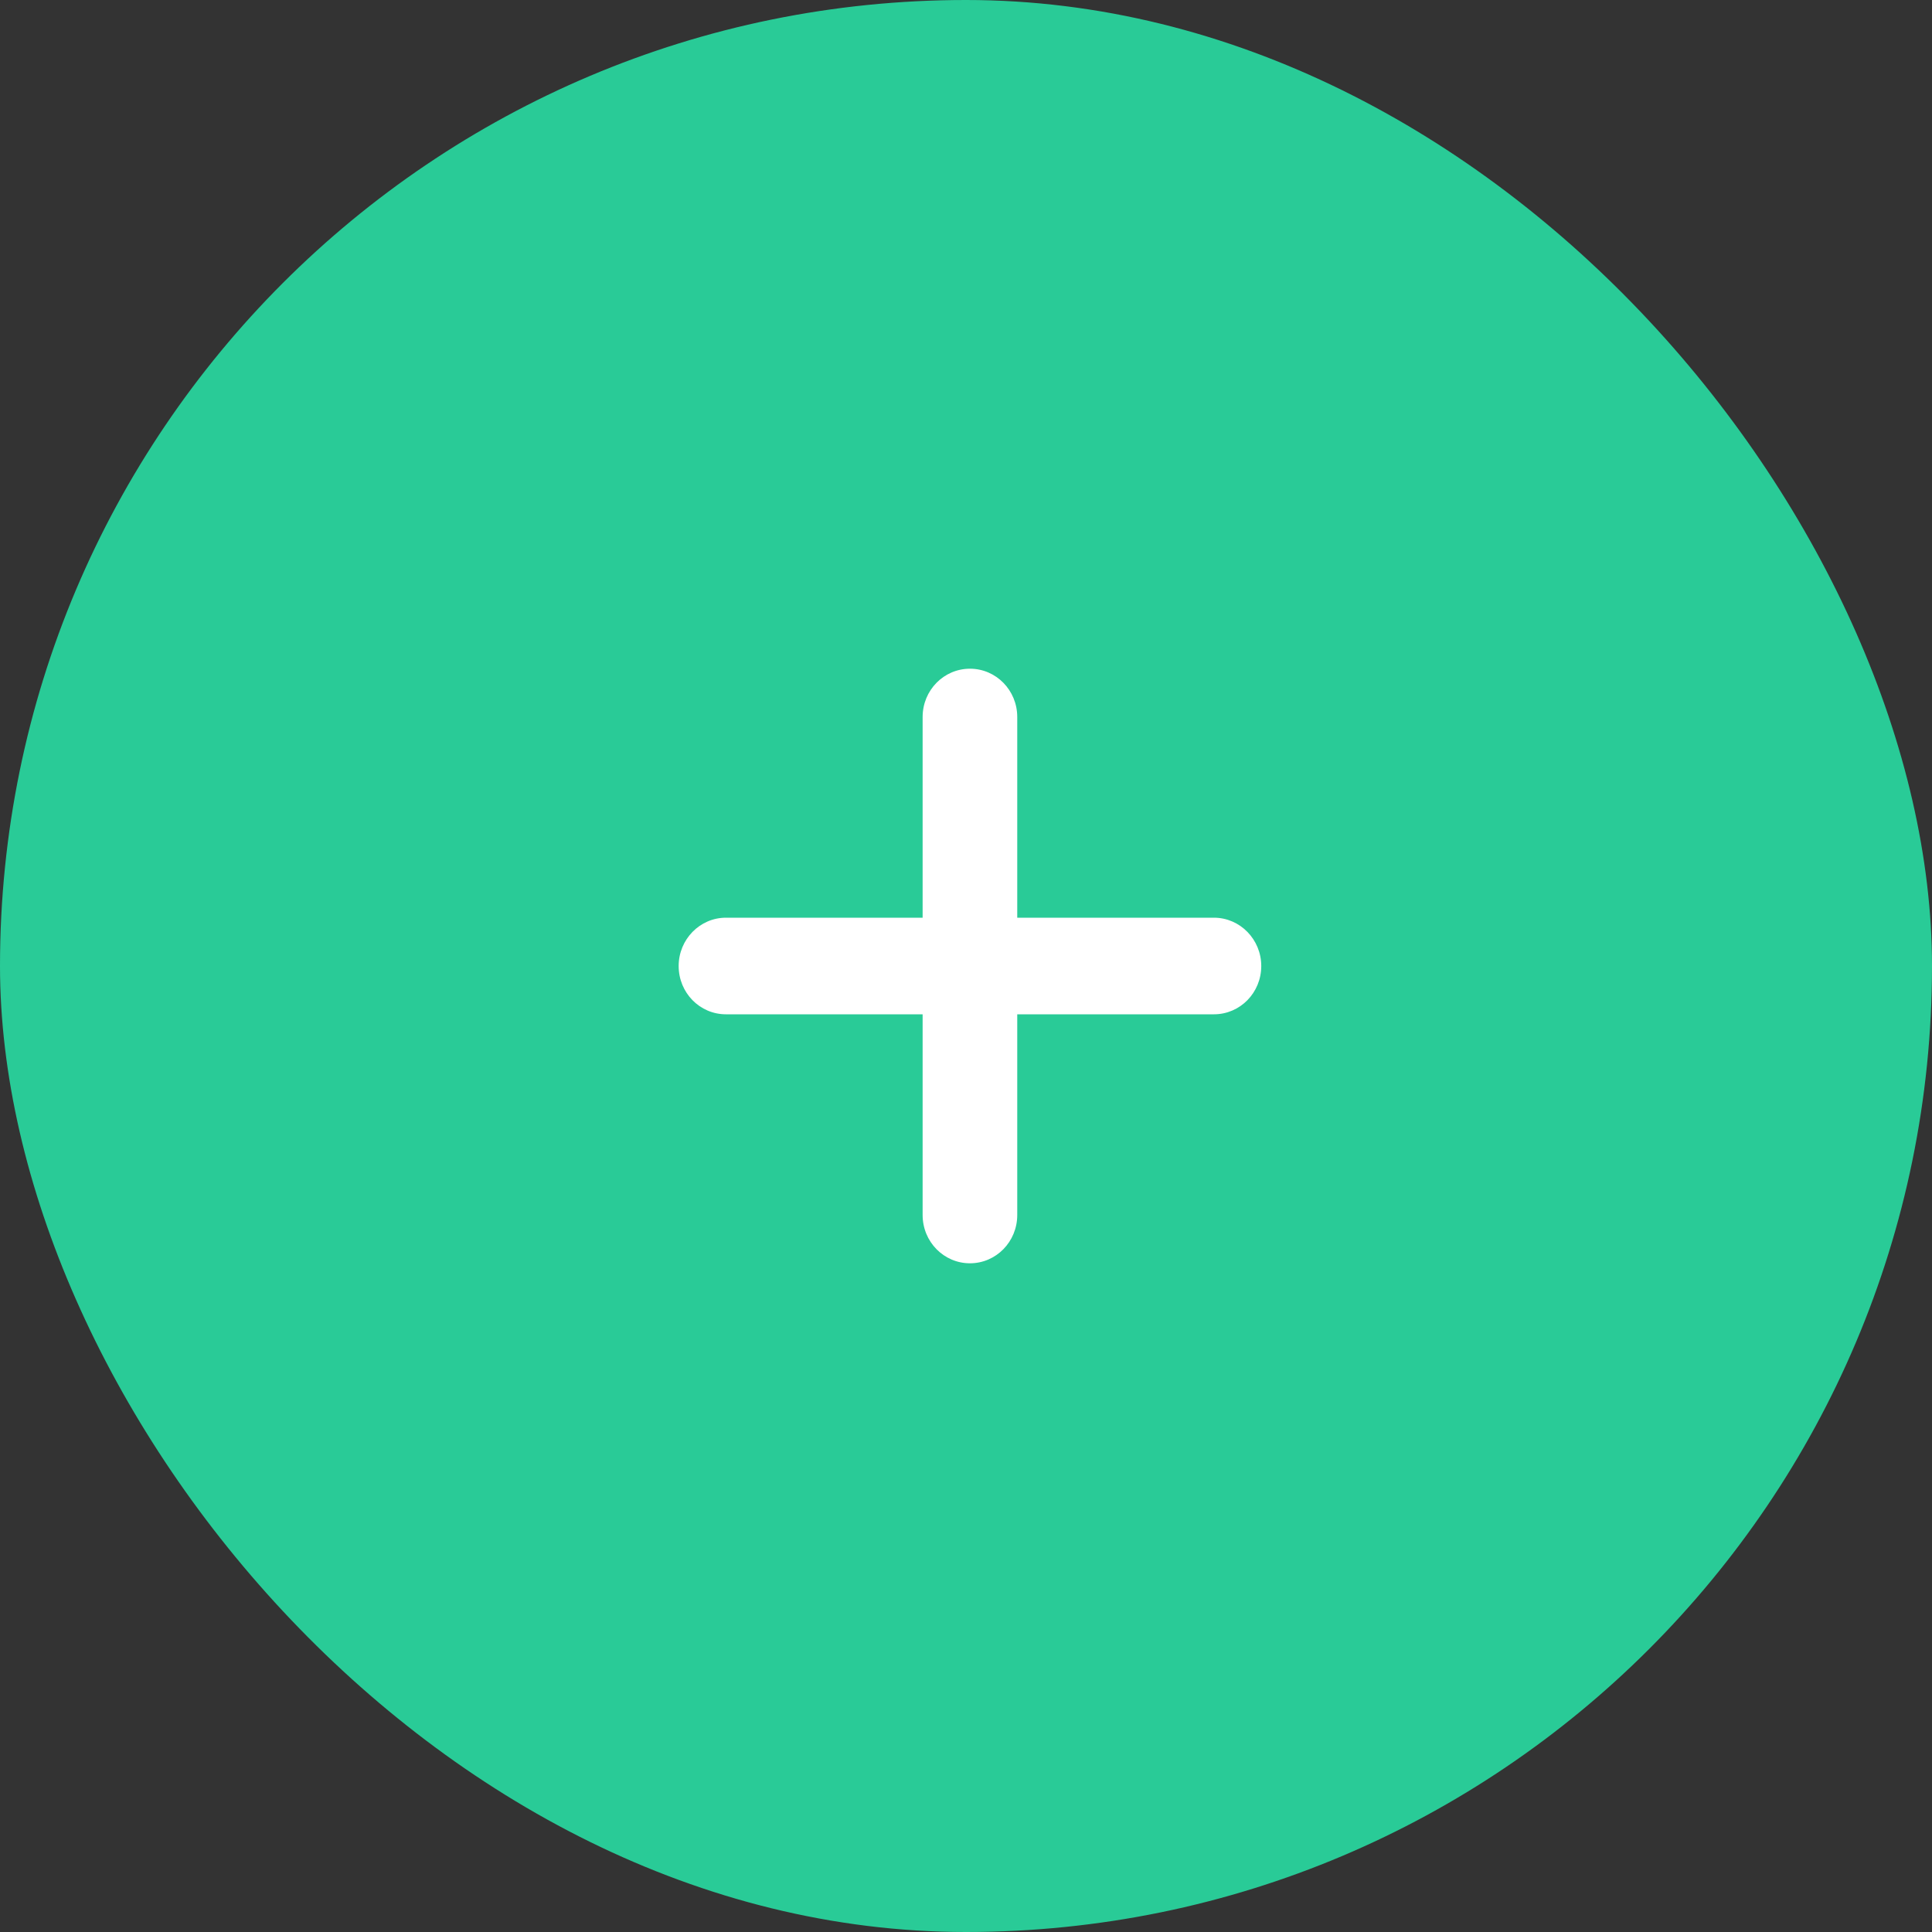 <svg width="40" height="40" viewBox="0 0 40 40" fill="none" xmlns="http://www.w3.org/2000/svg">
<rect x="0" y="0" width="40" height="40" fill="#333333" stroke="none"/>
<rect width="40" height="40" rx="20" fill="#29CB97"/>
<path fill-rule="evenodd" clip-rule="evenodd" d="M25.133 19H21.061V14.845C21.061 14.29 20.622 13.845 20.082 13.845C19.541 13.845 19.102 14.29 19.102 14.845V19H15.03C14.489 19 14.051 19.45 14.051 20C14.051 20.555 14.489 21 15.03 21H19.102V25.155C19.102 25.71 19.541 26.155 20.082 26.155C20.622 26.155 21.061 25.71 21.061 25.155V21H25.133C25.674 21 26.113 20.555 26.113 20C26.113 19.45 25.674 19 25.133 19Z" fill="white"/>
</svg>
